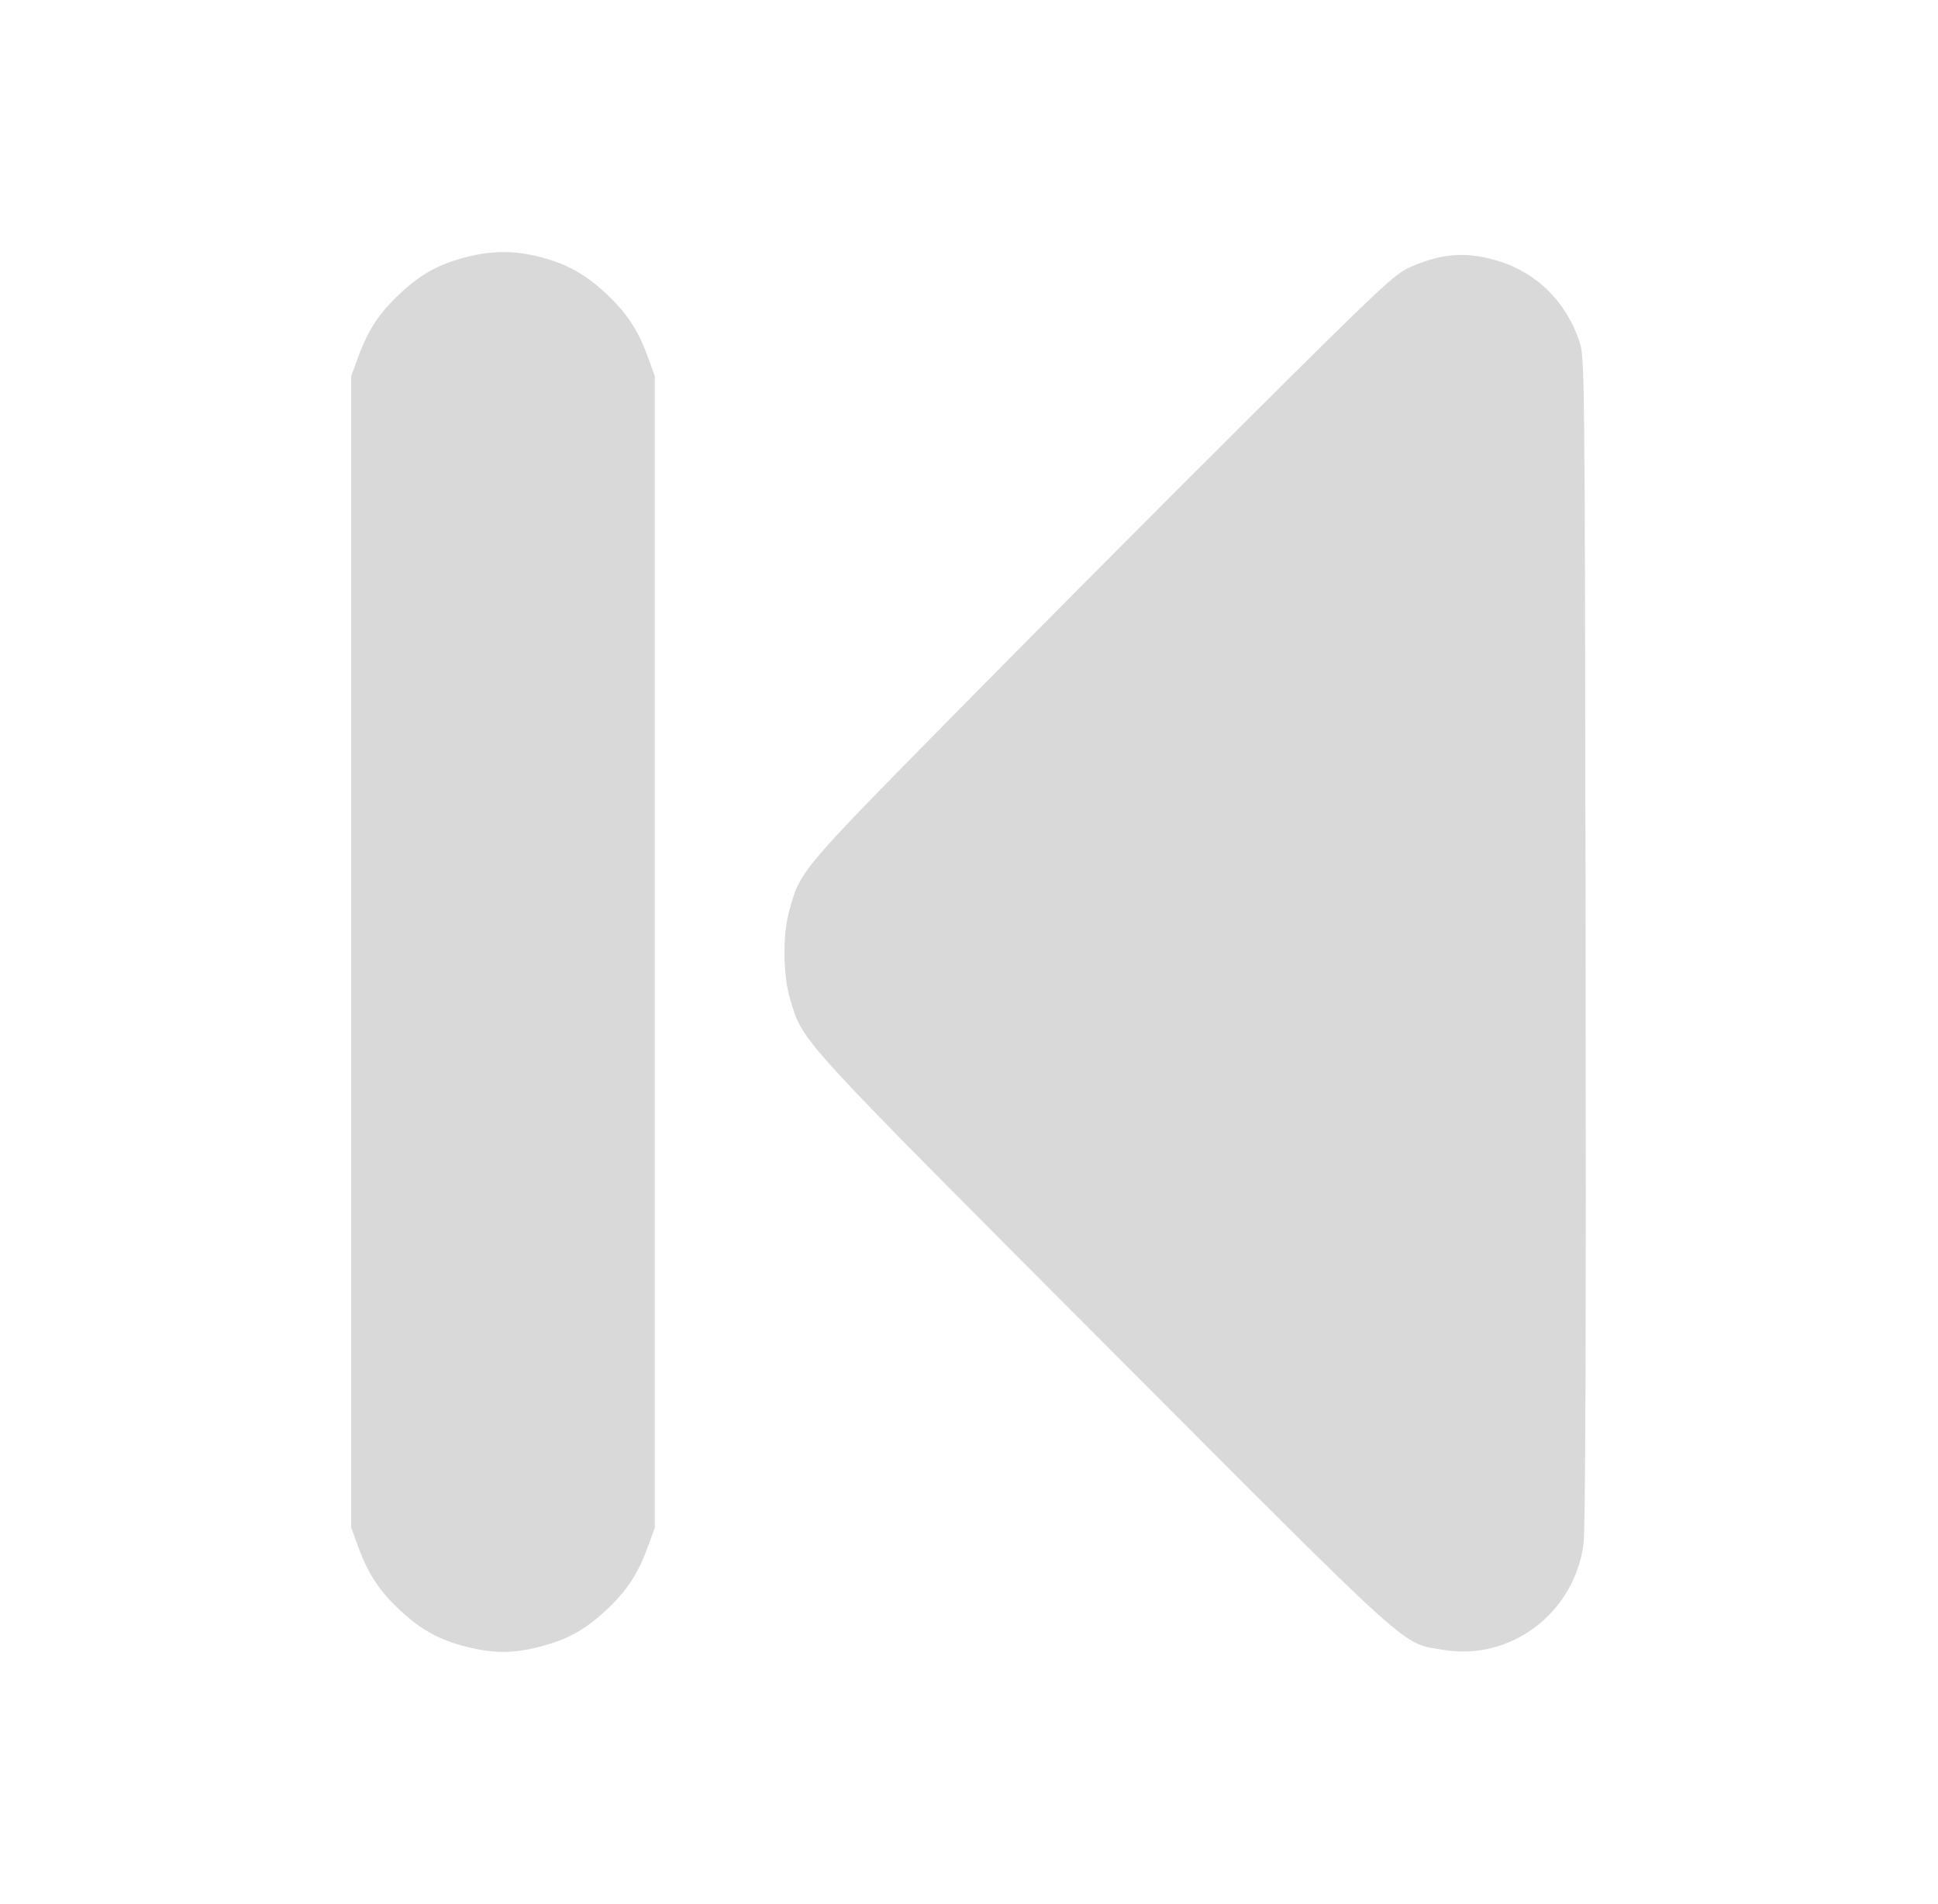 <?xml version="1.0" encoding="UTF-8" standalone="no"?>
<!-- Created with Inkscape (http://www.inkscape.org/) -->

<svg
   width="469.083"
   height="460.848"
   viewBox="0 0 124.112 121.933"
   version="1.1"
   id="svg5"
   inkscape:version="1.2.1 (9c6d41e410, 2022-07-14)"
   sodipodi:docname="player_previous_icon_hover.svg"
   inkscape:export-filename="C:\Users\leo\Desktop\svgs\combobox.png"
   inkscape:export-xdpi="96"
   inkscape:export-ydpi="96"
   xml:space="preserve"
   xmlns:inkscape="http://www.inkscape.org/namespaces/inkscape"
   xmlns:sodipodi="http://sodipodi.sourceforge.net/DTD/sodipodi-0.dtd"
   xmlns="http://www.w3.org/2000/svg"
   xmlns:svg="http://www.w3.org/2000/svg"><sodipodi:namedview
     id="namedview7"
     pagecolor="#505050"
     bordercolor="#eeeeee"
     borderopacity="1"
     inkscape:pageshadow="0"
     inkscape:pageopacity="0"
     inkscape:pagecheckerboard="0"
     inkscape:document-units="mm"
     showgrid="false"
     inkscape:zoom="1.4142136"
     inkscape:cx="288.85311"
     inkscape:cy="224.85995"
     inkscape:window-width="1920"
     inkscape:window-height="1121"
     inkscape:window-x="-7"
     inkscape:window-y="-7"
     inkscape:window-maximized="1"
     inkscape:current-layer="svg5"
     fit-margin-top="50"
     fit-margin-left="50"
     fit-margin-right="50"
     fit-margin-bottom="50"
     lock-margins="true"
     units="px"
     showguides="false"
     inkscape:showpageshadow="0"
     inkscape:deskcolor="#505050" /><defs
     id="defs2"><rect
       x="-190"
       y="50"
       width="409"
       height="109"
       id="rect62070" /><rect
       x="-268"
       y="6"
       width="249"
       height="367"
       id="rect60744" /><filter
       style="color-interpolation-filters:sRGB"
       inkscape:label="Drop Shadow"
       id="filter41397"
       x="-0.464"
       y="-0.464"
       width="2.024"
       height="2.004"><feFlood
         flood-opacity="0.498"
         flood-color="rgb(0,0,0)"
         result="flood"
         id="feFlood41387" /><feComposite
         in="flood"
         in2="SourceGraphic"
         operator="in"
         result="composite1"
         id="feComposite41389" /><feGaussianBlur
         in="composite1"
         stdDeviation="3"
         result="blur"
         id="feGaussianBlur41391" /><feOffset
         dx="1.497"
         dy="1.198"
         result="offset"
         id="feOffset41393" /><feComposite
         in="SourceGraphic"
         in2="offset"
         operator="over"
         result="composite2"
         id="feComposite41395" /></filter><filter
       style="color-interpolation-filters:sRGB"
       inkscape:label="Drop Shadow"
       id="filter48262"
       x="-0.117"
       y="-0.118"
       width="1.376"
       height="1.38"><feFlood
         flood-opacity="0.212"
         flood-color="rgb(0,0,0)"
         result="flood"
         id="feFlood48252" /><feComposite
         in="flood"
         in2="SourceGraphic"
         operator="in"
         result="composite1"
         id="feComposite48254" /><feGaussianBlur
         in="composite1"
         stdDeviation="1"
         result="blur"
         id="feGaussianBlur48256" /><feOffset
         dx="0.7"
         dy="0.7"
         result="offset"
         id="feOffset48258" /><feComposite
         in="SourceGraphic"
         in2="offset"
         operator="over"
         result="composite2"
         id="feComposite48260" /></filter><rect
       x="-268"
       y="6"
       width="249"
       height="367"
       id="rect71674" /><rect
       x="-268"
       y="6"
       width="249"
       height="367"
       id="rect72688" /></defs><path
     style="fill:#d9d9d9;fill-opacity:1;stroke-width:0.175"
     d="m 34.634,16.47 c 1.688,0.442 2.847,1.088 4.173,2.324 1.317,1.228 2.047,2.328 2.664,4.018 l 0.465,1.273 v 36.873 36.873 l -0.465,1.273 c -0.618,1.69 -1.348,2.791 -2.664,4.018 -1.347,1.256 -2.49,1.884 -4.242,2.332 -1.714,0.438 -2.986,0.438 -4.7,0 -1.752,-0.448 -2.895,-1.077 -4.242,-2.332 -1.317,-1.228 -2.047,-2.328 -2.664,-4.018 L 22.494,97.83 V 60.958 24.085 l 0.465,-1.273 c 0.618,-1.69 1.348,-2.791 2.664,-4.018 1.347,-1.256 2.49,-1.884 4.242,-2.332 1.679,-0.429 3.108,-0.427 4.769,0.008 z m 61.022,0.157 c 2.607,0.703 4.569,2.56 5.474,5.181 0.362,1.049 0.363,1.135 0.414,38.361 0.034,24.976 -0.009,37.766 -0.13,38.688 -0.584,4.444 -4.68,7.534 -9.003,6.793 -2.714,-0.465 -1.559,0.579 -21.704,-19.62 C 50.929,66.201 51.451,66.772 50.612,64.023 c -0.461,-1.51 -0.502,-4.05 -0.091,-5.599 0.7,-2.639 0.648,-2.577 10.447,-12.53 4.979,-5.058 13.376,-13.499 18.659,-18.757 8.783,-8.743 9.697,-9.601 10.679,-10.029 1.977,-0.862 3.448,-0.994 5.35,-0.481 z"
     id="path4634" /></svg>
